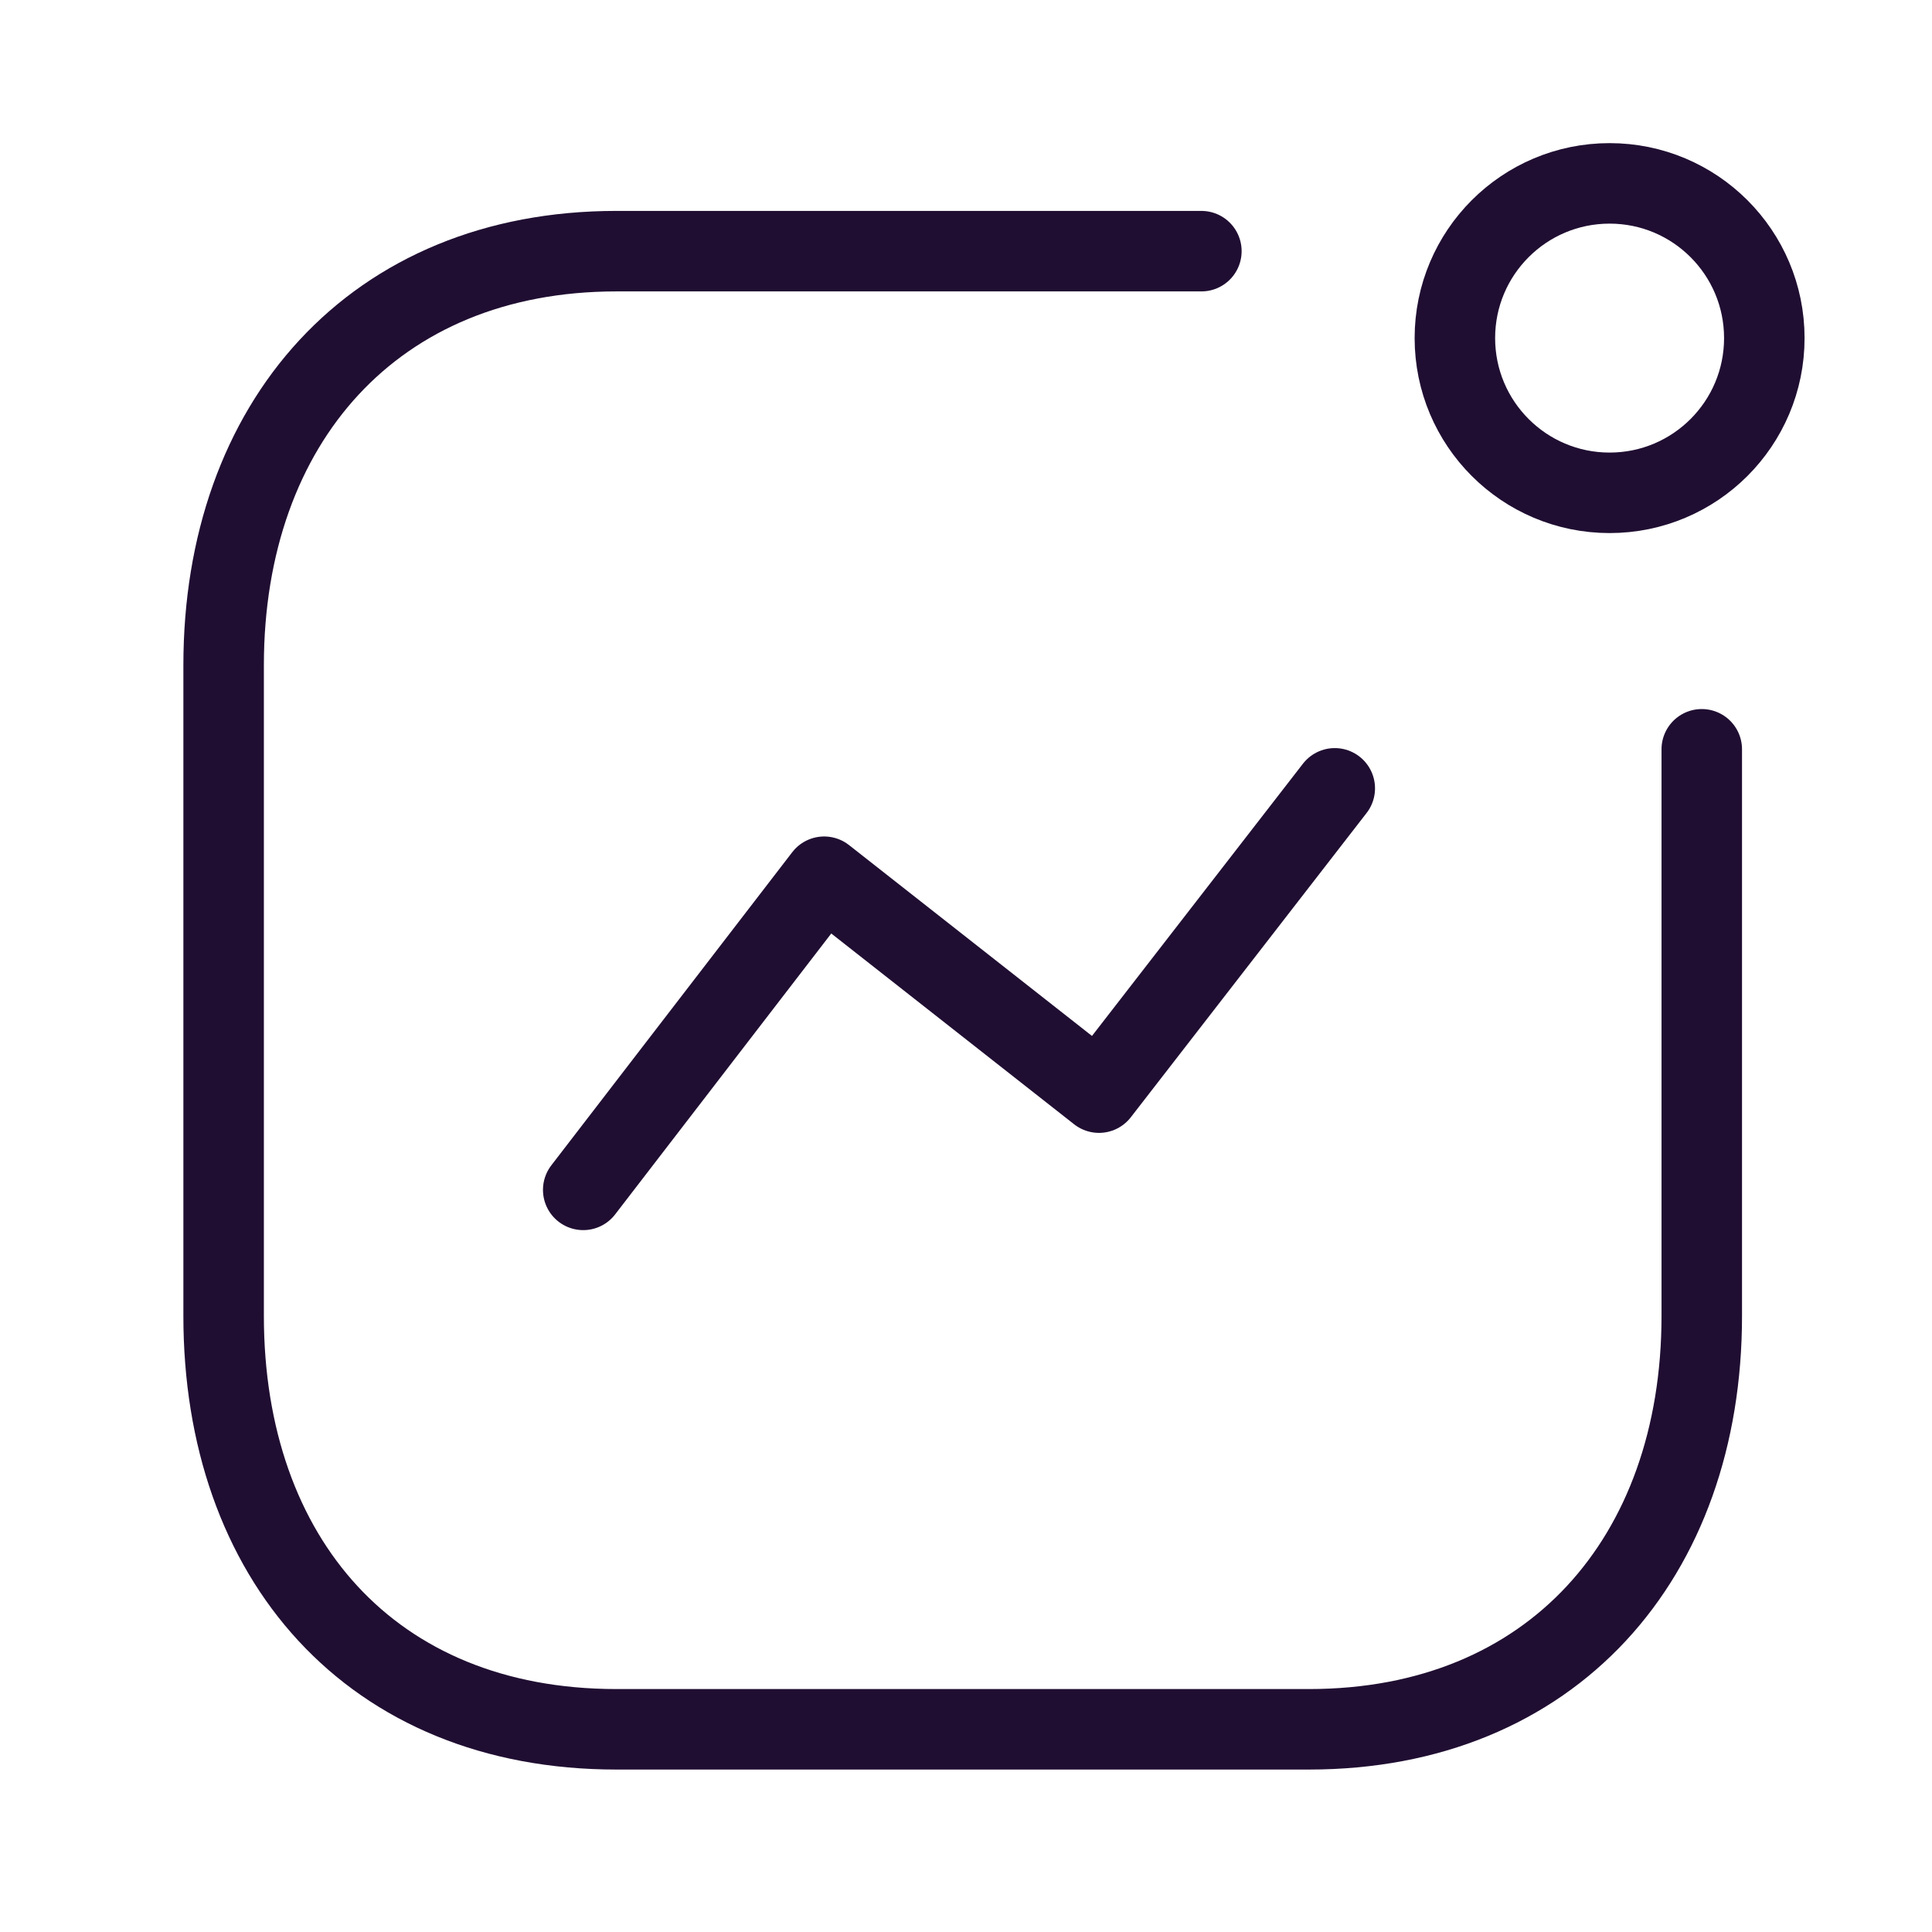 <svg xmlns="http://www.w3.org/2000/svg" width="24" height="24" viewBox="0 0 24 24" id="activity"><g fill="none" fill-rule="evenodd" stroke="#200E32" stroke-linecap="round" stroke-linejoin="round" stroke-width="1" transform="translate(2 1.5)"><polyline points="5.245 13.281 8.238 9.391 11.652 12.073 14.581 8.293"></polyline><circle cx="17.995" cy="2.7" r="1.922"></circle><path d="M12.924,1.62 L5.657,1.62 C2.645,1.62 0.778,3.753 0.778,6.764 L0.778,14.847 C0.778,17.858 2.609,19.982 5.657,19.982 L14.261,19.982 C17.272,19.982 19.14,17.858 19.14,14.847 L19.14,7.808"></path></g></svg>